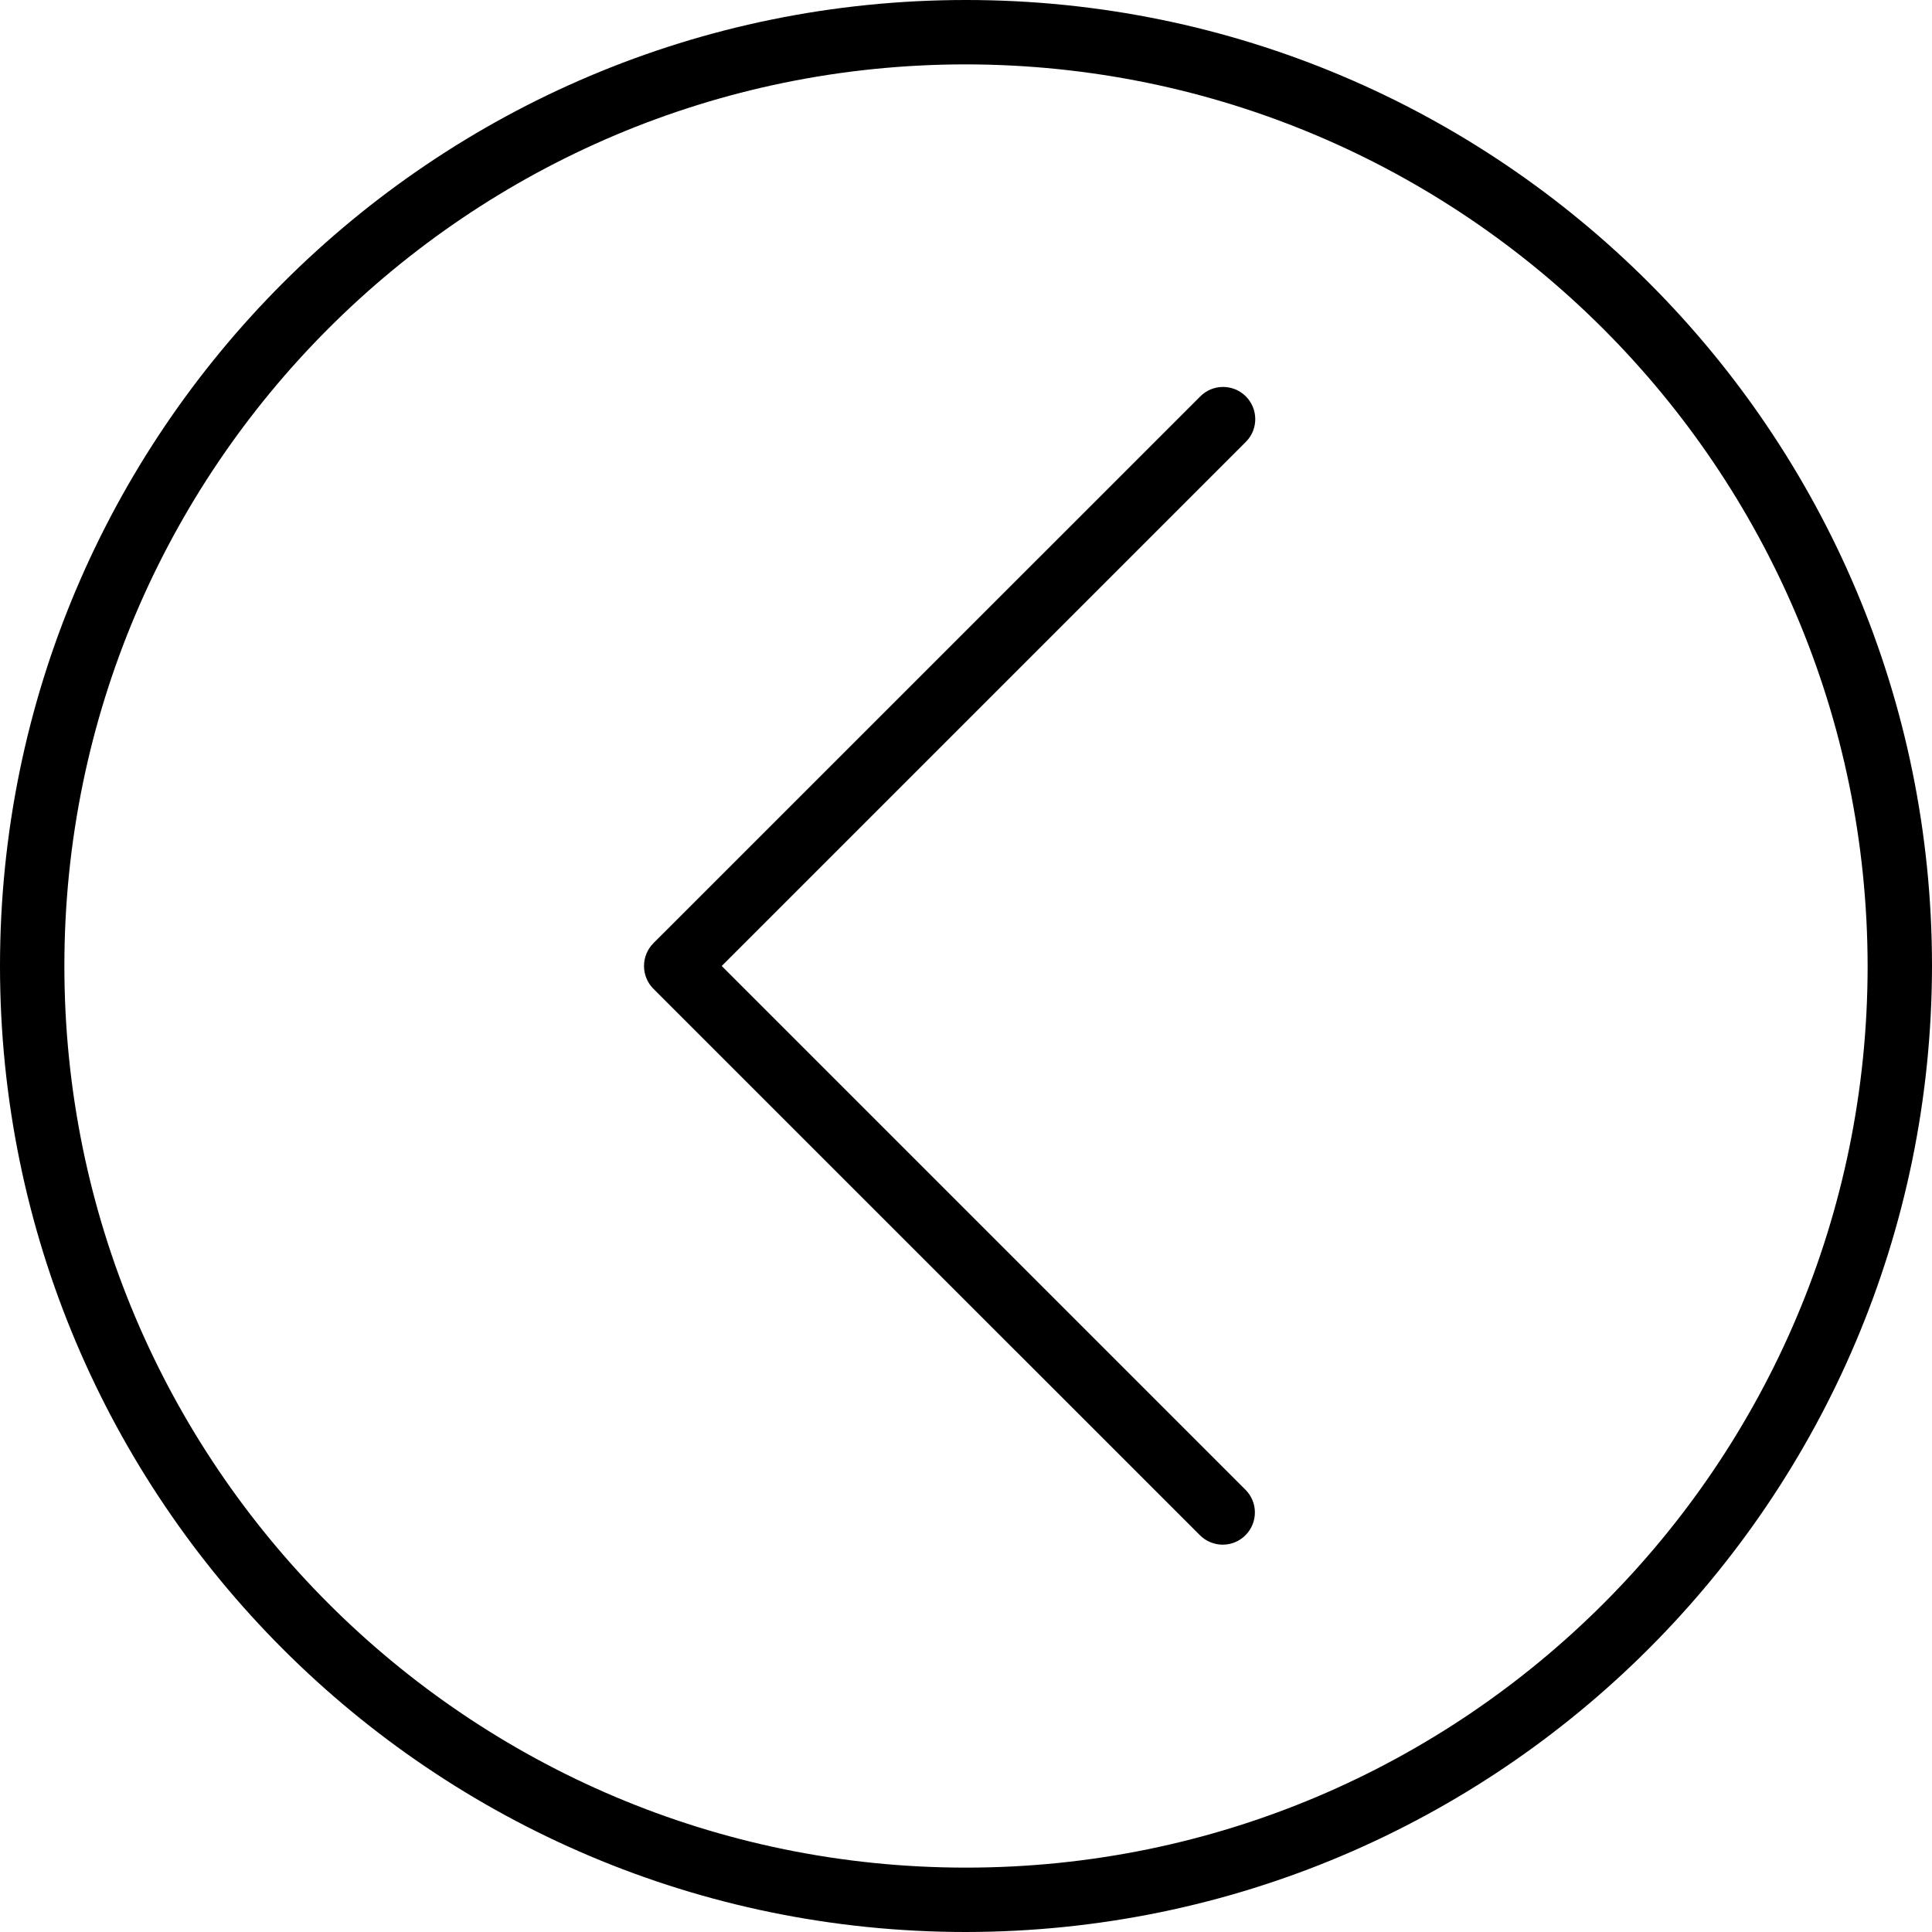 <svg width="25" height="25" viewBox="0 0 25 25" fill="none" xmlns="http://www.w3.org/2000/svg">
<path d="M12.5 0C5.596 0 0 5.596 0 12.5C0 19.404 5.596 25 12.5 25C19.4 24.992 24.992 19.4 25 12.5C25 5.596 19.404 0 12.5 0ZM12.5 24.167C6.057 24.167 0.833 18.943 0.833 12.5C0.833 6.057 6.057 0.833 12.5 0.833C18.94 0.841 24.159 6.06 24.167 12.5C24.167 18.943 18.943 24.167 12.5 24.167Z" fill="black"/>
<path d="M16.126 5.713C16.286 5.548 16.281 5.284 16.116 5.124C15.95 4.964 15.687 4.969 15.527 5.134L8.455 12.205C8.293 12.368 8.293 12.632 8.455 12.795L15.527 19.866C15.605 19.944 15.711 19.988 15.821 19.988C15.932 19.988 16.038 19.944 16.116 19.866C16.279 19.703 16.279 19.439 16.116 19.277L9.339 12.5L16.116 5.723C16.119 5.72 16.123 5.717 16.126 5.713Z" fill="black"/>
</svg>
